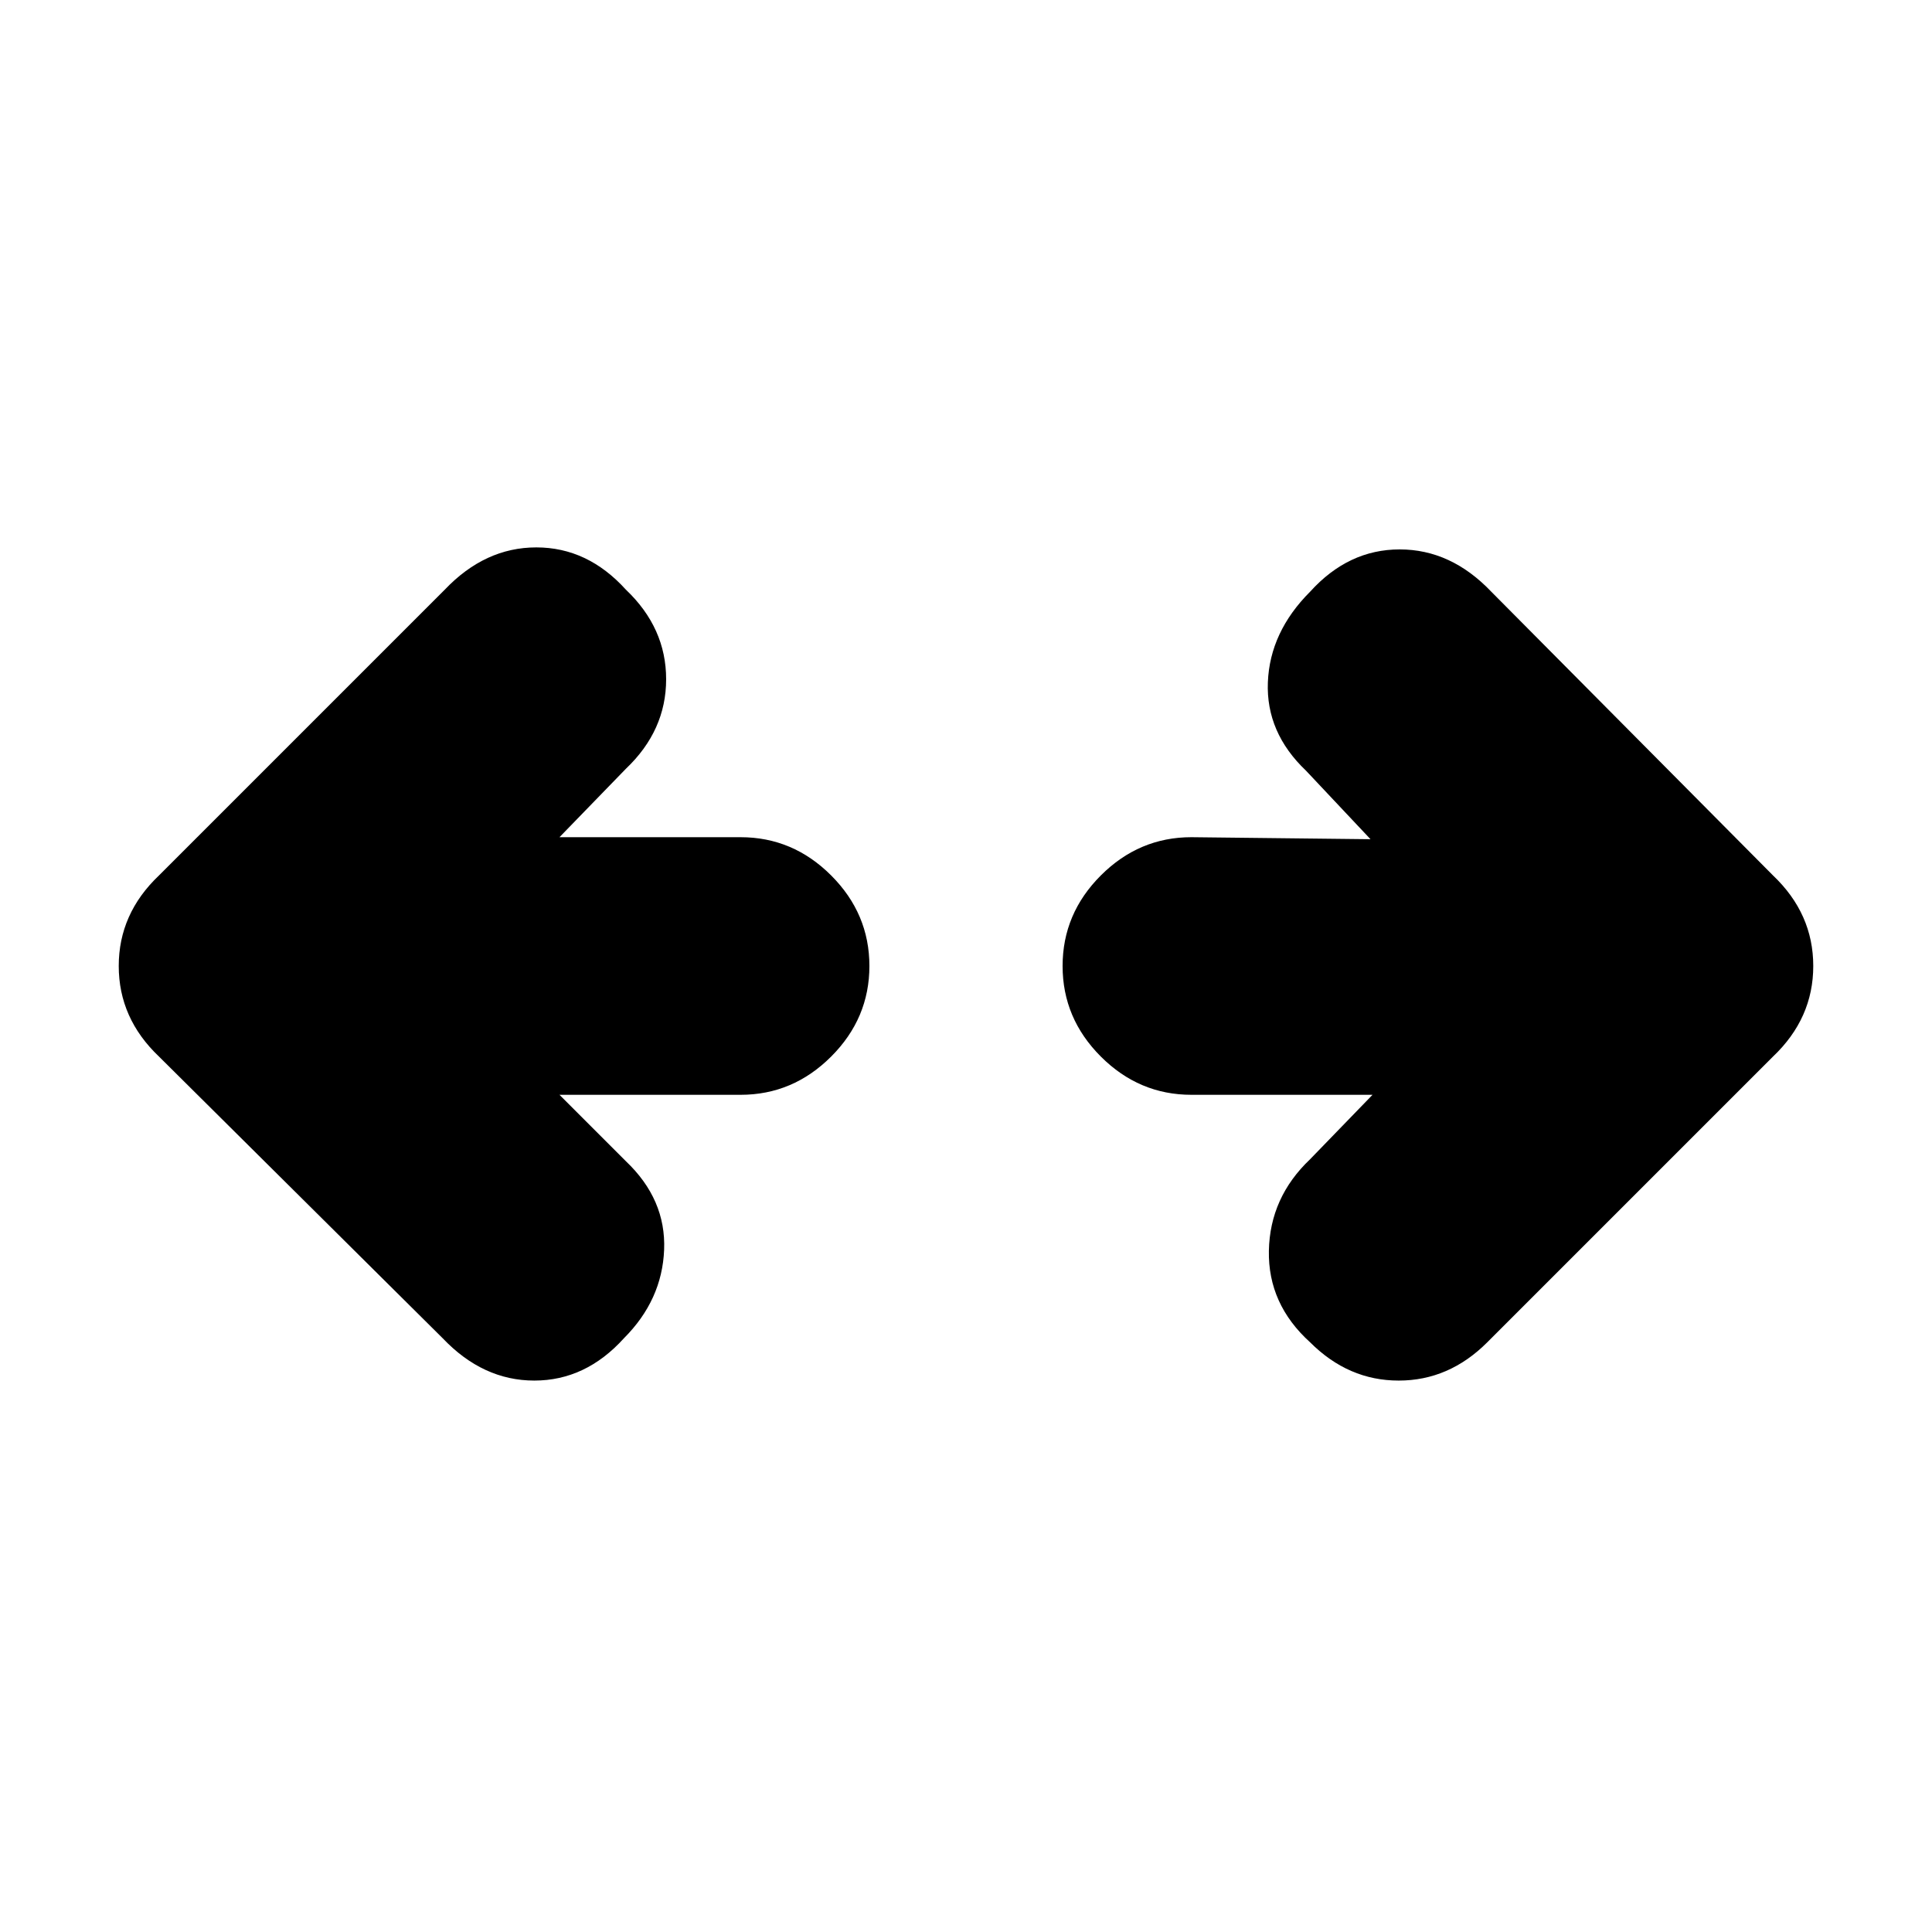 <svg xmlns="http://www.w3.org/2000/svg" height="20" viewBox="0 96 960 960" width="20"><path d="m278 640 33 33q20 19 19 44t-20 44q-19 21-44.5 21T220 761L79 621q-20-19-20-45t20-45l142-142q20-21 45.5-21t44.5 21q20 19 20 44.5T311 478l-33 34h90q26 0 45 19t19 45q0 26-19 45t-45 19h-90Zm404 0h-90q-26 0-45-19t-19-45q0-26 19-45t45-19l89 1-32-34q-20-19-19-44t21-45q19-21 44.5-21t45.5 21l140 141q20 19 20 45t-20 45L739 763q-19 19-44 19t-44-19q-21-19-20.5-45.5T651 672l31-32Z"/></svg>